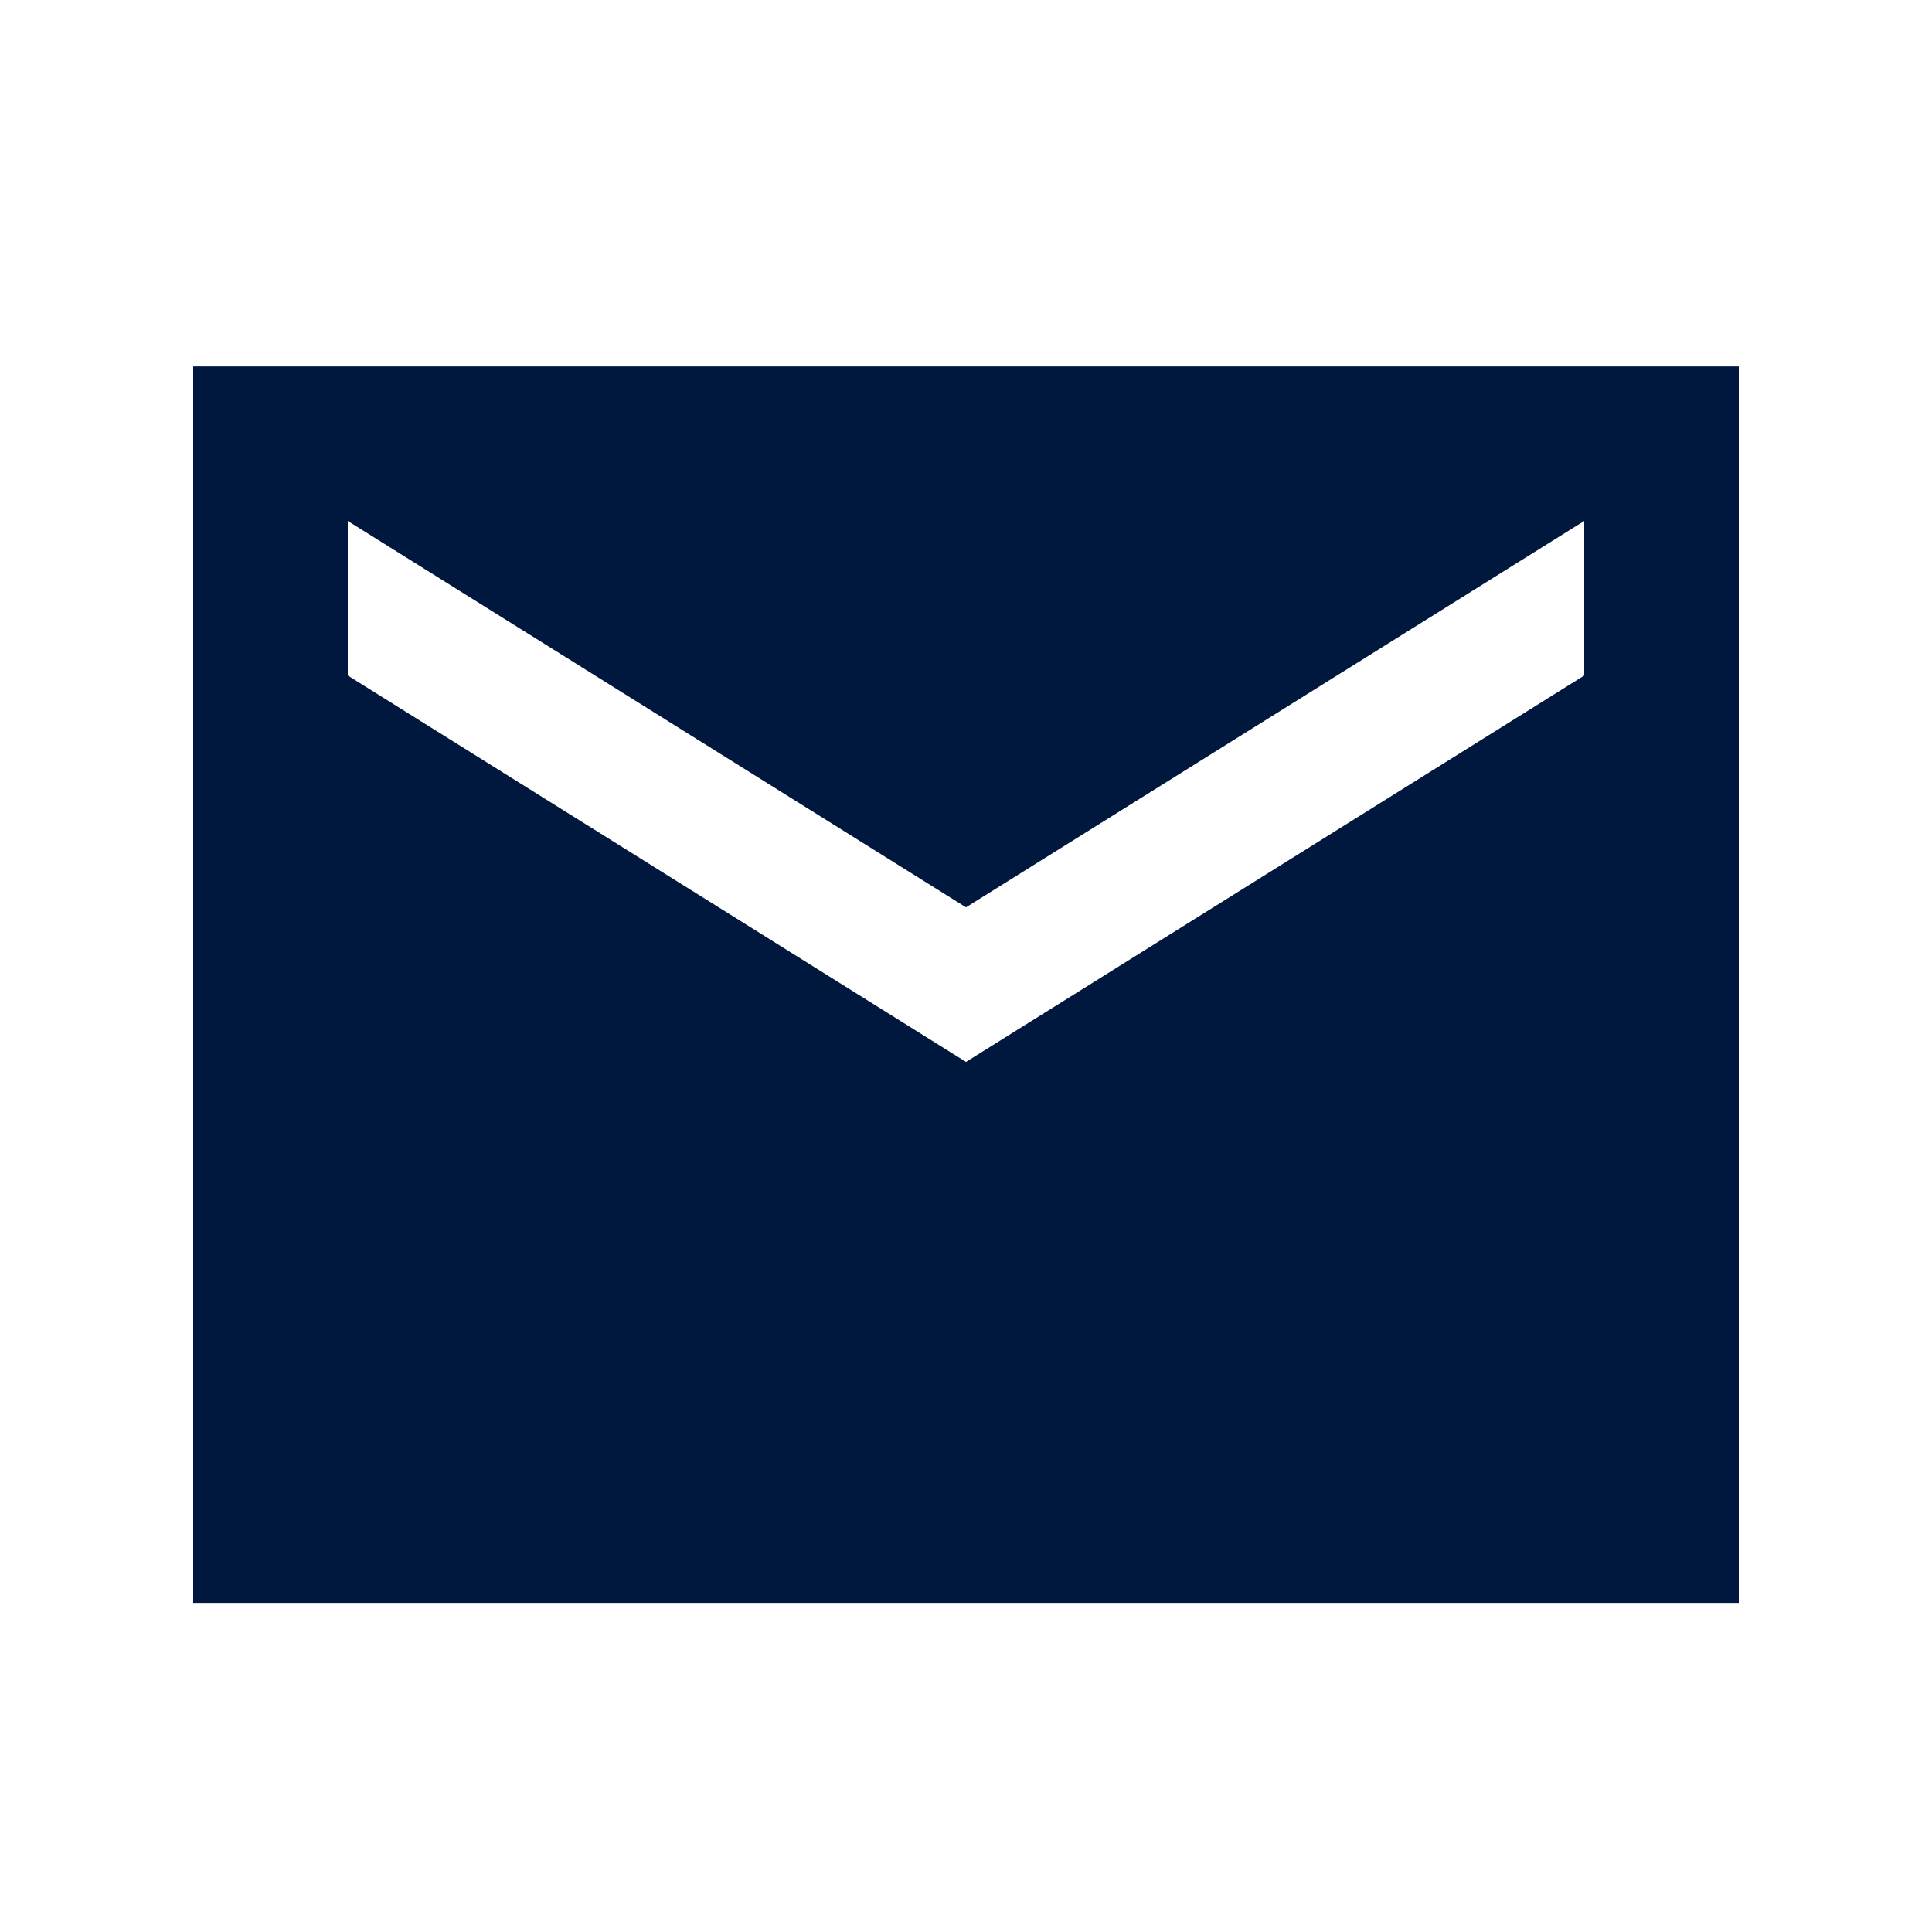 <svg width="25" height="25" viewBox="0 0 25 25" fill="none" xmlns="http://www.w3.org/2000/svg">
<path d="M22.5 4.741H2.5V20.741H22.5V4.741ZM20.5 8.741L12.5 13.741L4.5 8.741V6.741L12.5 11.741L20.5 6.741V8.741Z" fill="#00183E"/>
</svg>
